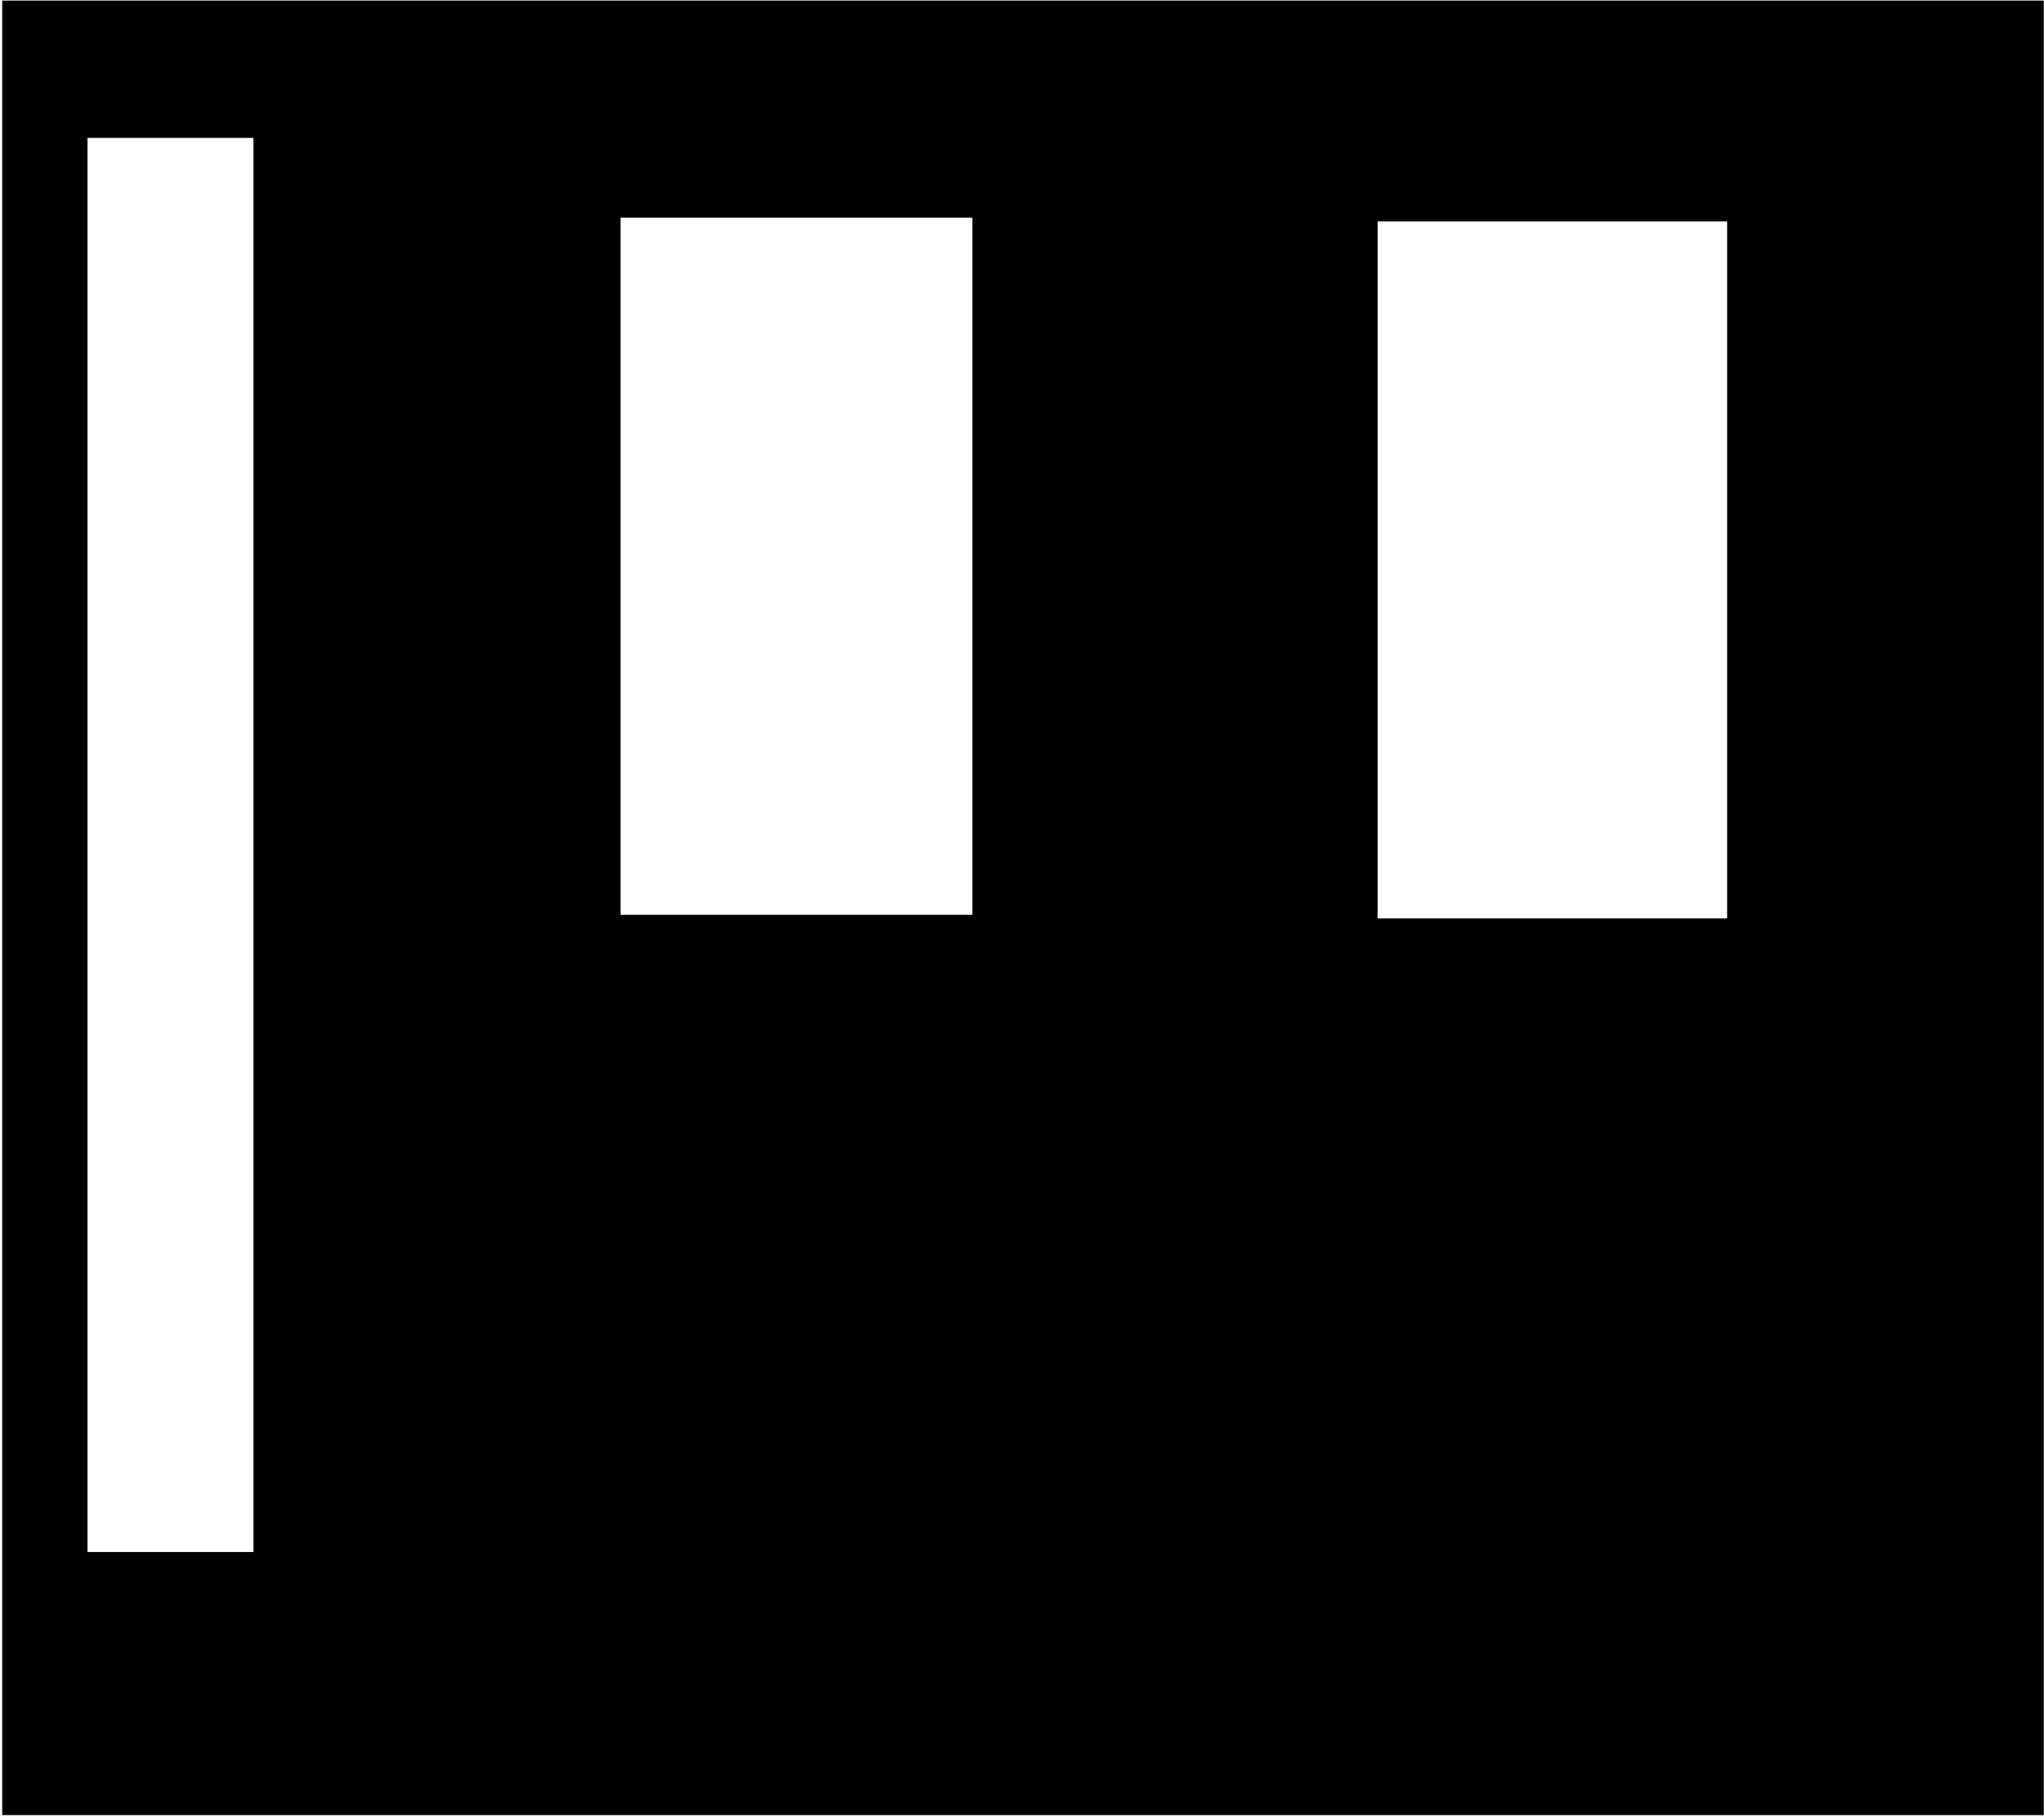 <svg width="845" height="751" viewBox="0 0 845 751" fill="none" xmlns="http://www.w3.org/2000/svg">
<path fill-rule="evenodd" clip-rule="evenodd" d="M844.913 0.244H0.913V750.244H844.913V0.244ZM104.788 56.994H36.163V641.5H104.788V56.994ZM402 89.994H256.538V378.119H402V89.994ZM569.5 91.494H714V379.619H569.5V91.494Z" fill="currentColor"/>
</svg>
